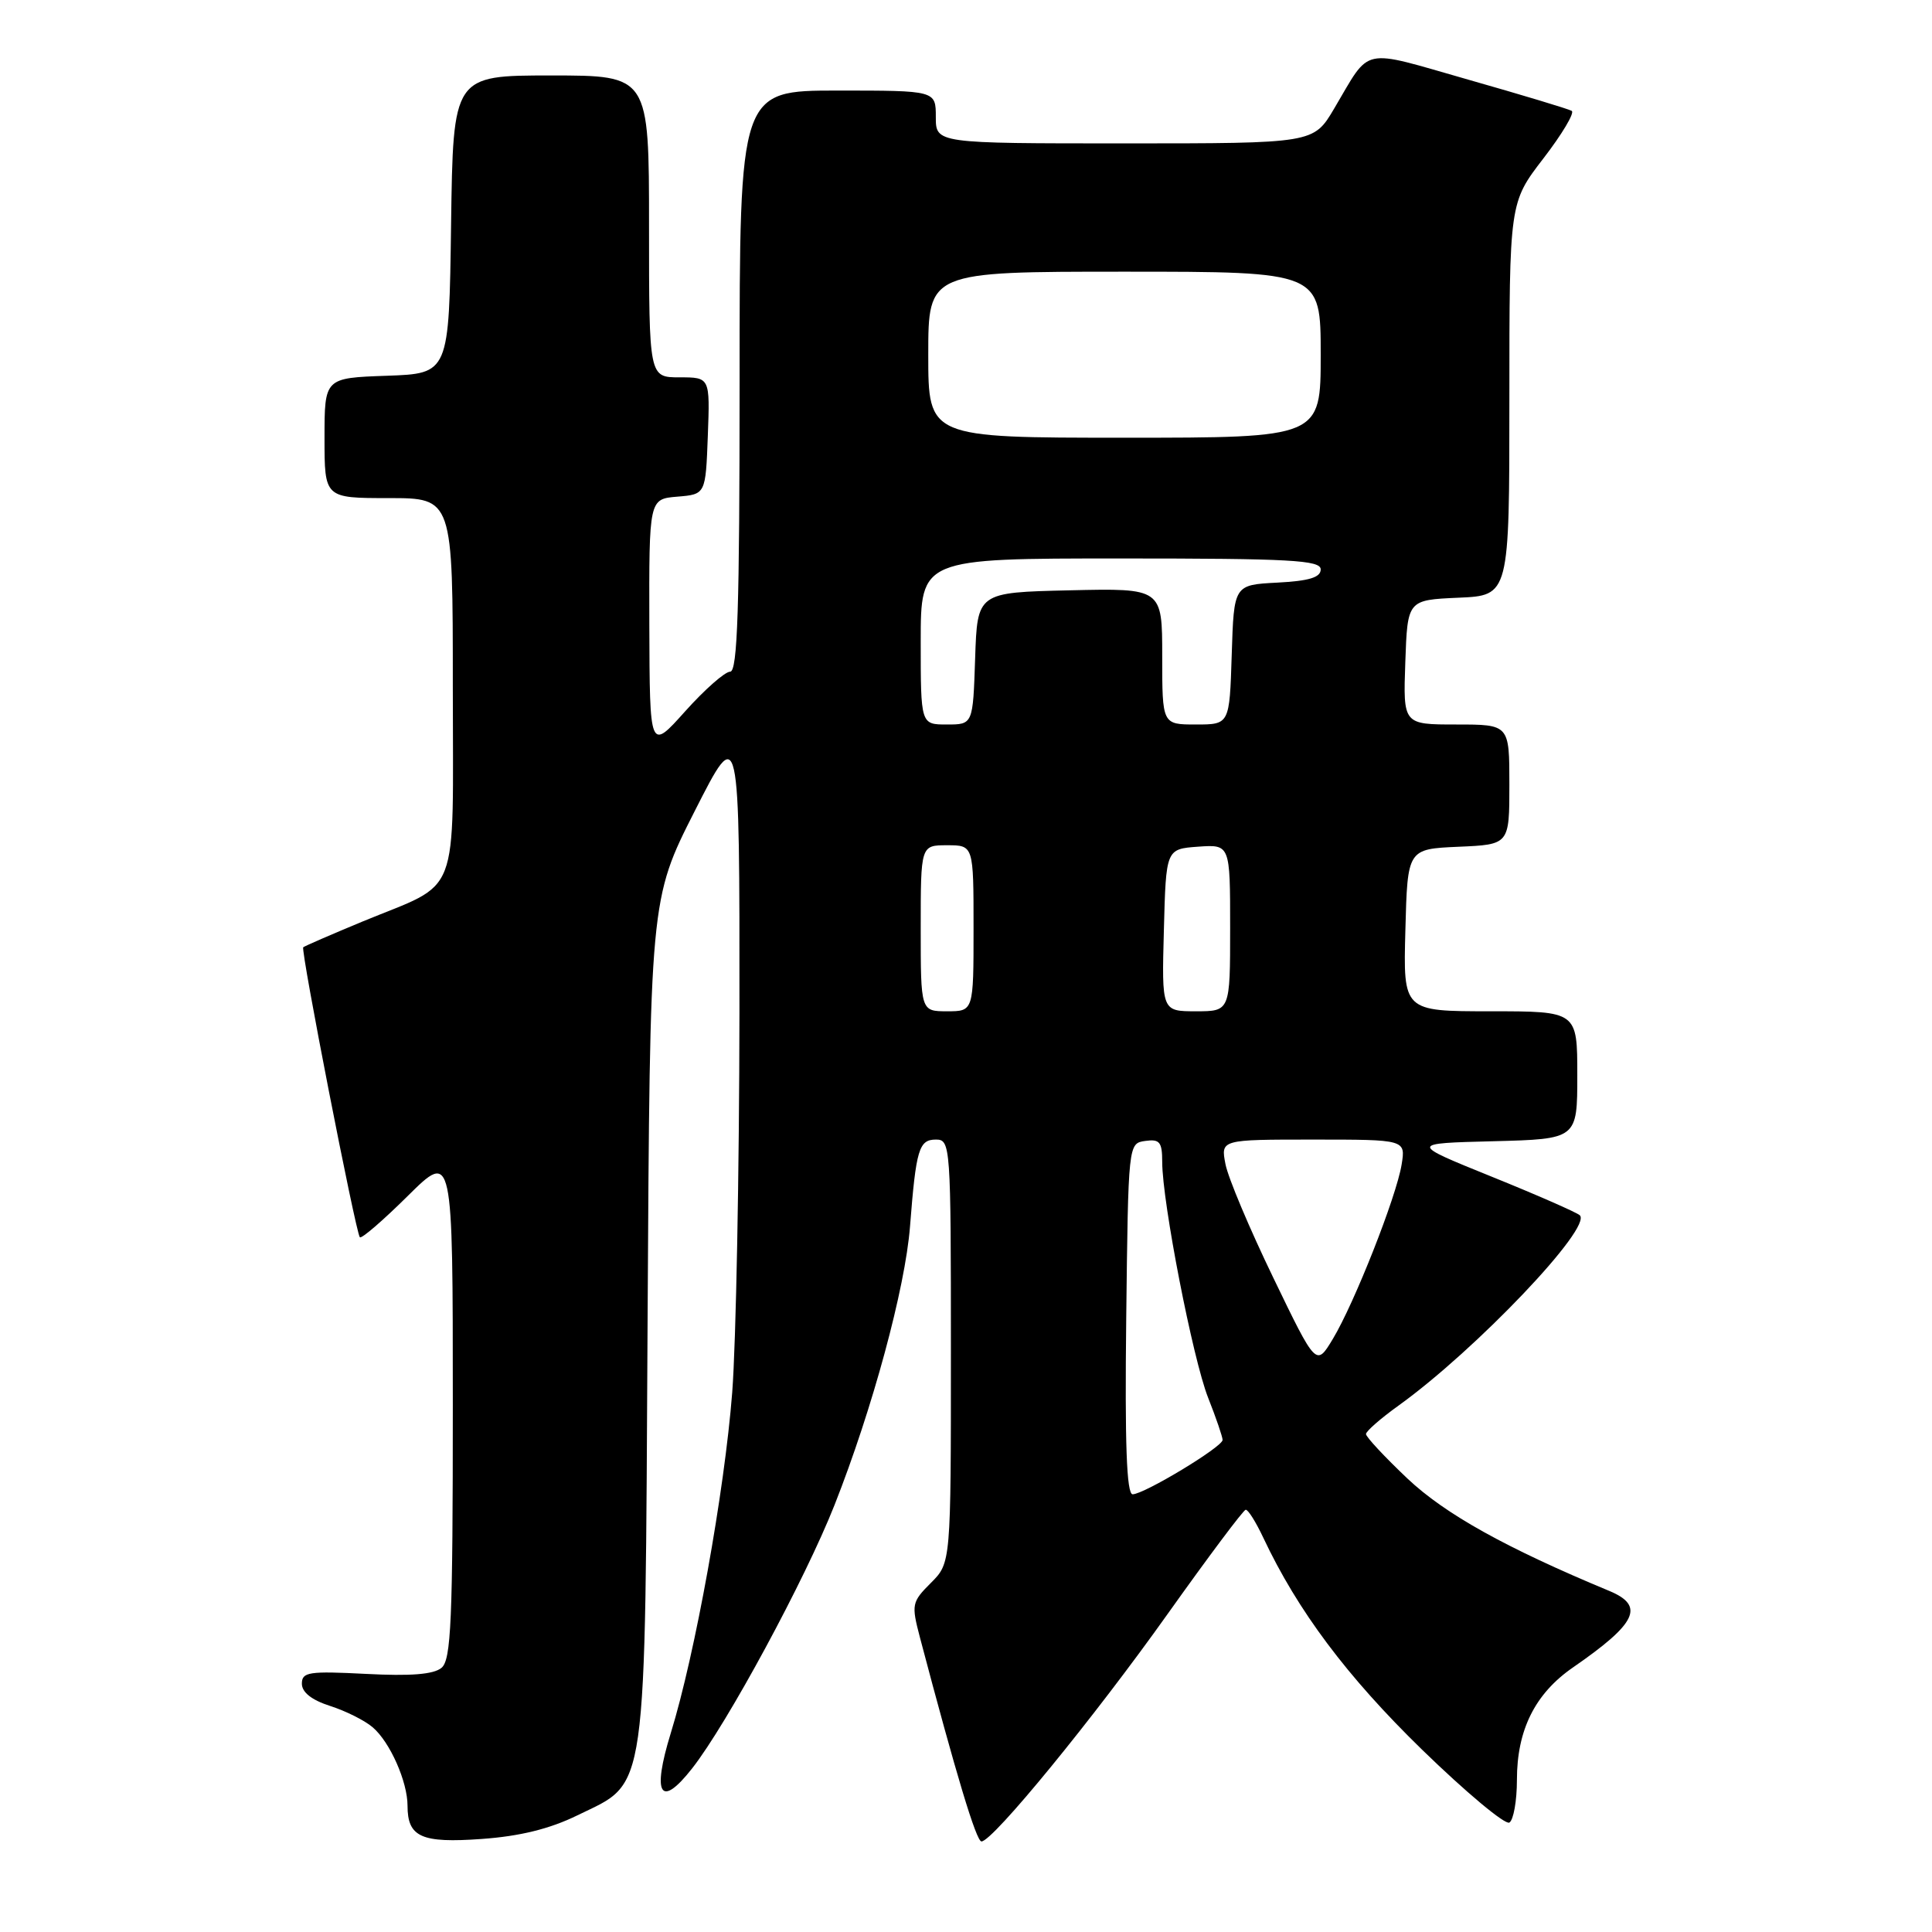 <?xml version="1.0" encoding="UTF-8" standalone="no"?>
<!DOCTYPE svg PUBLIC "-//W3C//DTD SVG 1.1//EN" "http://www.w3.org/Graphics/SVG/1.1/DTD/svg11.dtd" >
<svg xmlns="http://www.w3.org/2000/svg" xmlns:xlink="http://www.w3.org/1999/xlink" version="1.1" viewBox="0 0 256 256">
 <g >
 <path fill="currentColor"
d=" M 76.49 240.55 C 85.90 235.95 85.45 239.09 85.81 174.84 C 86.12 119.17 86.12 119.17 92.06 107.46 C 98.00 95.75 98.00 95.75 97.98 134.13 C 97.96 155.23 97.53 177.91 97.02 184.53 C 96.00 197.63 92.11 219.20 88.88 229.65 C 86.36 237.83 87.50 239.70 91.72 234.31 C 96.36 228.39 106.68 209.30 110.58 199.42 C 115.60 186.71 119.94 170.71 120.58 162.53 C 121.38 152.27 121.76 151.00 124.02 151.00 C 125.95 151.00 126.00 151.76 126.00 179.05 C 126.00 207.09 126.00 207.09 123.35 209.74 C 120.81 212.28 120.75 212.60 121.89 216.95 C 126.69 235.13 129.36 244.00 130.05 244.00 C 131.54 244.00 144.95 227.61 154.76 213.80 C 160.12 206.27 164.75 200.08 165.06 200.05 C 165.38 200.02 166.42 201.69 167.39 203.75 C 171.96 213.45 178.48 222.15 188.43 231.84 C 194.24 237.49 199.45 241.84 200.00 241.50 C 200.55 241.16 201.00 238.61 201.00 235.84 C 201.00 229.23 203.40 224.42 208.42 220.95 C 216.89 215.10 217.99 212.79 213.25 210.81 C 199.53 205.11 191.48 200.62 186.51 195.93 C 183.48 193.06 181.00 190.40 181.00 190.02 C 181.00 189.65 182.94 187.95 185.31 186.25 C 195.56 178.88 211.09 162.57 209.32 161.02 C 208.87 160.63 203.61 158.32 197.62 155.90 C 186.75 151.50 186.75 151.50 197.87 151.22 C 209.00 150.93 209.00 150.93 209.00 142.47 C 209.00 134.00 209.00 134.00 197.47 134.00 C 185.93 134.00 185.93 134.00 186.22 123.25 C 186.50 112.50 186.50 112.50 193.25 112.20 C 200.00 111.91 200.00 111.91 200.00 103.95 C 200.00 96.00 200.00 96.00 192.96 96.00 C 185.92 96.00 185.92 96.00 186.21 87.75 C 186.50 79.50 186.50 79.50 193.25 79.20 C 200.00 78.91 200.00 78.91 200.00 52.88 C 200.00 26.85 200.00 26.85 204.51 20.99 C 206.99 17.77 208.68 14.93 208.26 14.69 C 207.84 14.44 201.67 12.58 194.54 10.55 C 180.09 6.43 181.72 6.07 176.77 14.41 C 174.05 19.00 174.05 19.00 149.02 19.00 C 124.00 19.00 124.00 19.00 124.00 15.50 C 124.00 12.00 124.00 12.00 111.00 12.00 C 98.00 12.00 98.00 12.00 98.00 50.50 C 98.00 80.63 97.73 89.00 96.75 89.00 C 96.06 89.00 93.38 91.36 90.79 94.25 C 86.09 99.50 86.09 99.50 86.04 82.81 C 86.00 66.12 86.00 66.12 89.75 65.81 C 93.50 65.50 93.50 65.50 93.79 57.75 C 94.08 50.00 94.08 50.00 90.04 50.00 C 86.00 50.00 86.00 50.00 86.00 30.00 C 86.00 10.00 86.00 10.00 73.02 10.00 C 60.04 10.00 60.04 10.00 59.77 29.75 C 59.50 49.50 59.50 49.50 51.25 49.79 C 43.00 50.08 43.00 50.08 43.00 58.04 C 43.00 66.00 43.00 66.00 51.50 66.00 C 60.00 66.00 60.00 66.00 60.00 90.94 C 60.00 119.75 61.18 116.67 48.03 122.11 C 43.89 123.83 40.36 125.36 40.18 125.52 C 39.81 125.85 47.12 163.27 47.68 163.94 C 47.89 164.19 50.74 161.73 54.03 158.47 C 60.00 152.56 60.00 152.56 60.00 186.16 C 60.00 214.84 59.78 219.94 58.50 221.00 C 57.45 221.87 54.40 222.11 48.50 221.80 C 40.91 221.41 40.00 221.55 40.00 223.10 C 40.00 224.24 41.31 225.27 43.75 226.05 C 45.81 226.71 48.35 227.98 49.39 228.88 C 51.68 230.84 54.00 236.08 54.00 239.27 C 54.00 243.43 55.83 244.25 63.85 243.67 C 68.89 243.31 72.86 242.33 76.49 240.55 Z  M 149.23 174.75 C 149.50 151.50 149.50 151.50 151.75 151.18 C 153.67 150.91 154.00 151.32 154.00 153.98 C 154.00 159.25 158.05 180.06 160.08 185.20 C 161.14 187.88 162.00 190.40 162.00 190.80 C 162.00 191.72 151.59 198.00 150.08 198.00 C 149.28 198.00 149.04 191.31 149.23 174.75 Z  M 168.71 169.29 C 165.57 162.80 162.72 156.04 162.38 154.25 C 161.75 151.00 161.75 151.00 174.01 151.00 C 186.26 151.00 186.26 151.00 185.72 154.32 C 185.03 158.57 179.45 172.71 176.60 177.43 C 174.40 181.08 174.40 181.08 168.71 169.29 Z  M 122.00 123.00 C 122.00 112.00 122.00 112.00 125.50 112.00 C 129.00 112.00 129.00 112.00 129.00 123.00 C 129.00 134.00 129.00 134.00 125.50 134.00 C 122.00 134.00 122.00 134.00 122.00 123.00 Z  M 154.22 123.25 C 154.50 112.50 154.50 112.50 158.75 112.19 C 163.00 111.89 163.00 111.89 163.00 122.94 C 163.00 134.00 163.00 134.00 158.47 134.00 C 153.93 134.00 153.93 134.00 154.22 123.25 Z  M 122.00 85.00 C 122.00 74.00 122.00 74.00 148.50 74.00 C 170.98 74.00 175.00 74.22 175.00 75.45 C 175.00 76.51 173.47 76.98 169.25 77.20 C 163.50 77.50 163.50 77.50 163.21 86.75 C 162.92 96.00 162.92 96.00 158.46 96.00 C 154.00 96.00 154.00 96.00 154.00 86.97 C 154.00 77.94 154.00 77.94 141.75 78.22 C 129.50 78.50 129.50 78.50 129.21 87.25 C 128.92 96.00 128.92 96.00 125.46 96.00 C 122.00 96.00 122.00 96.00 122.00 85.00 Z  M 123.00 47.00 C 123.00 36.00 123.00 36.00 149.00 36.00 C 175.00 36.00 175.00 36.00 175.00 47.00 C 175.00 58.00 175.00 58.00 149.00 58.00 C 123.00 58.00 123.00 58.00 123.00 47.00 Z "/>
</g>
</svg>